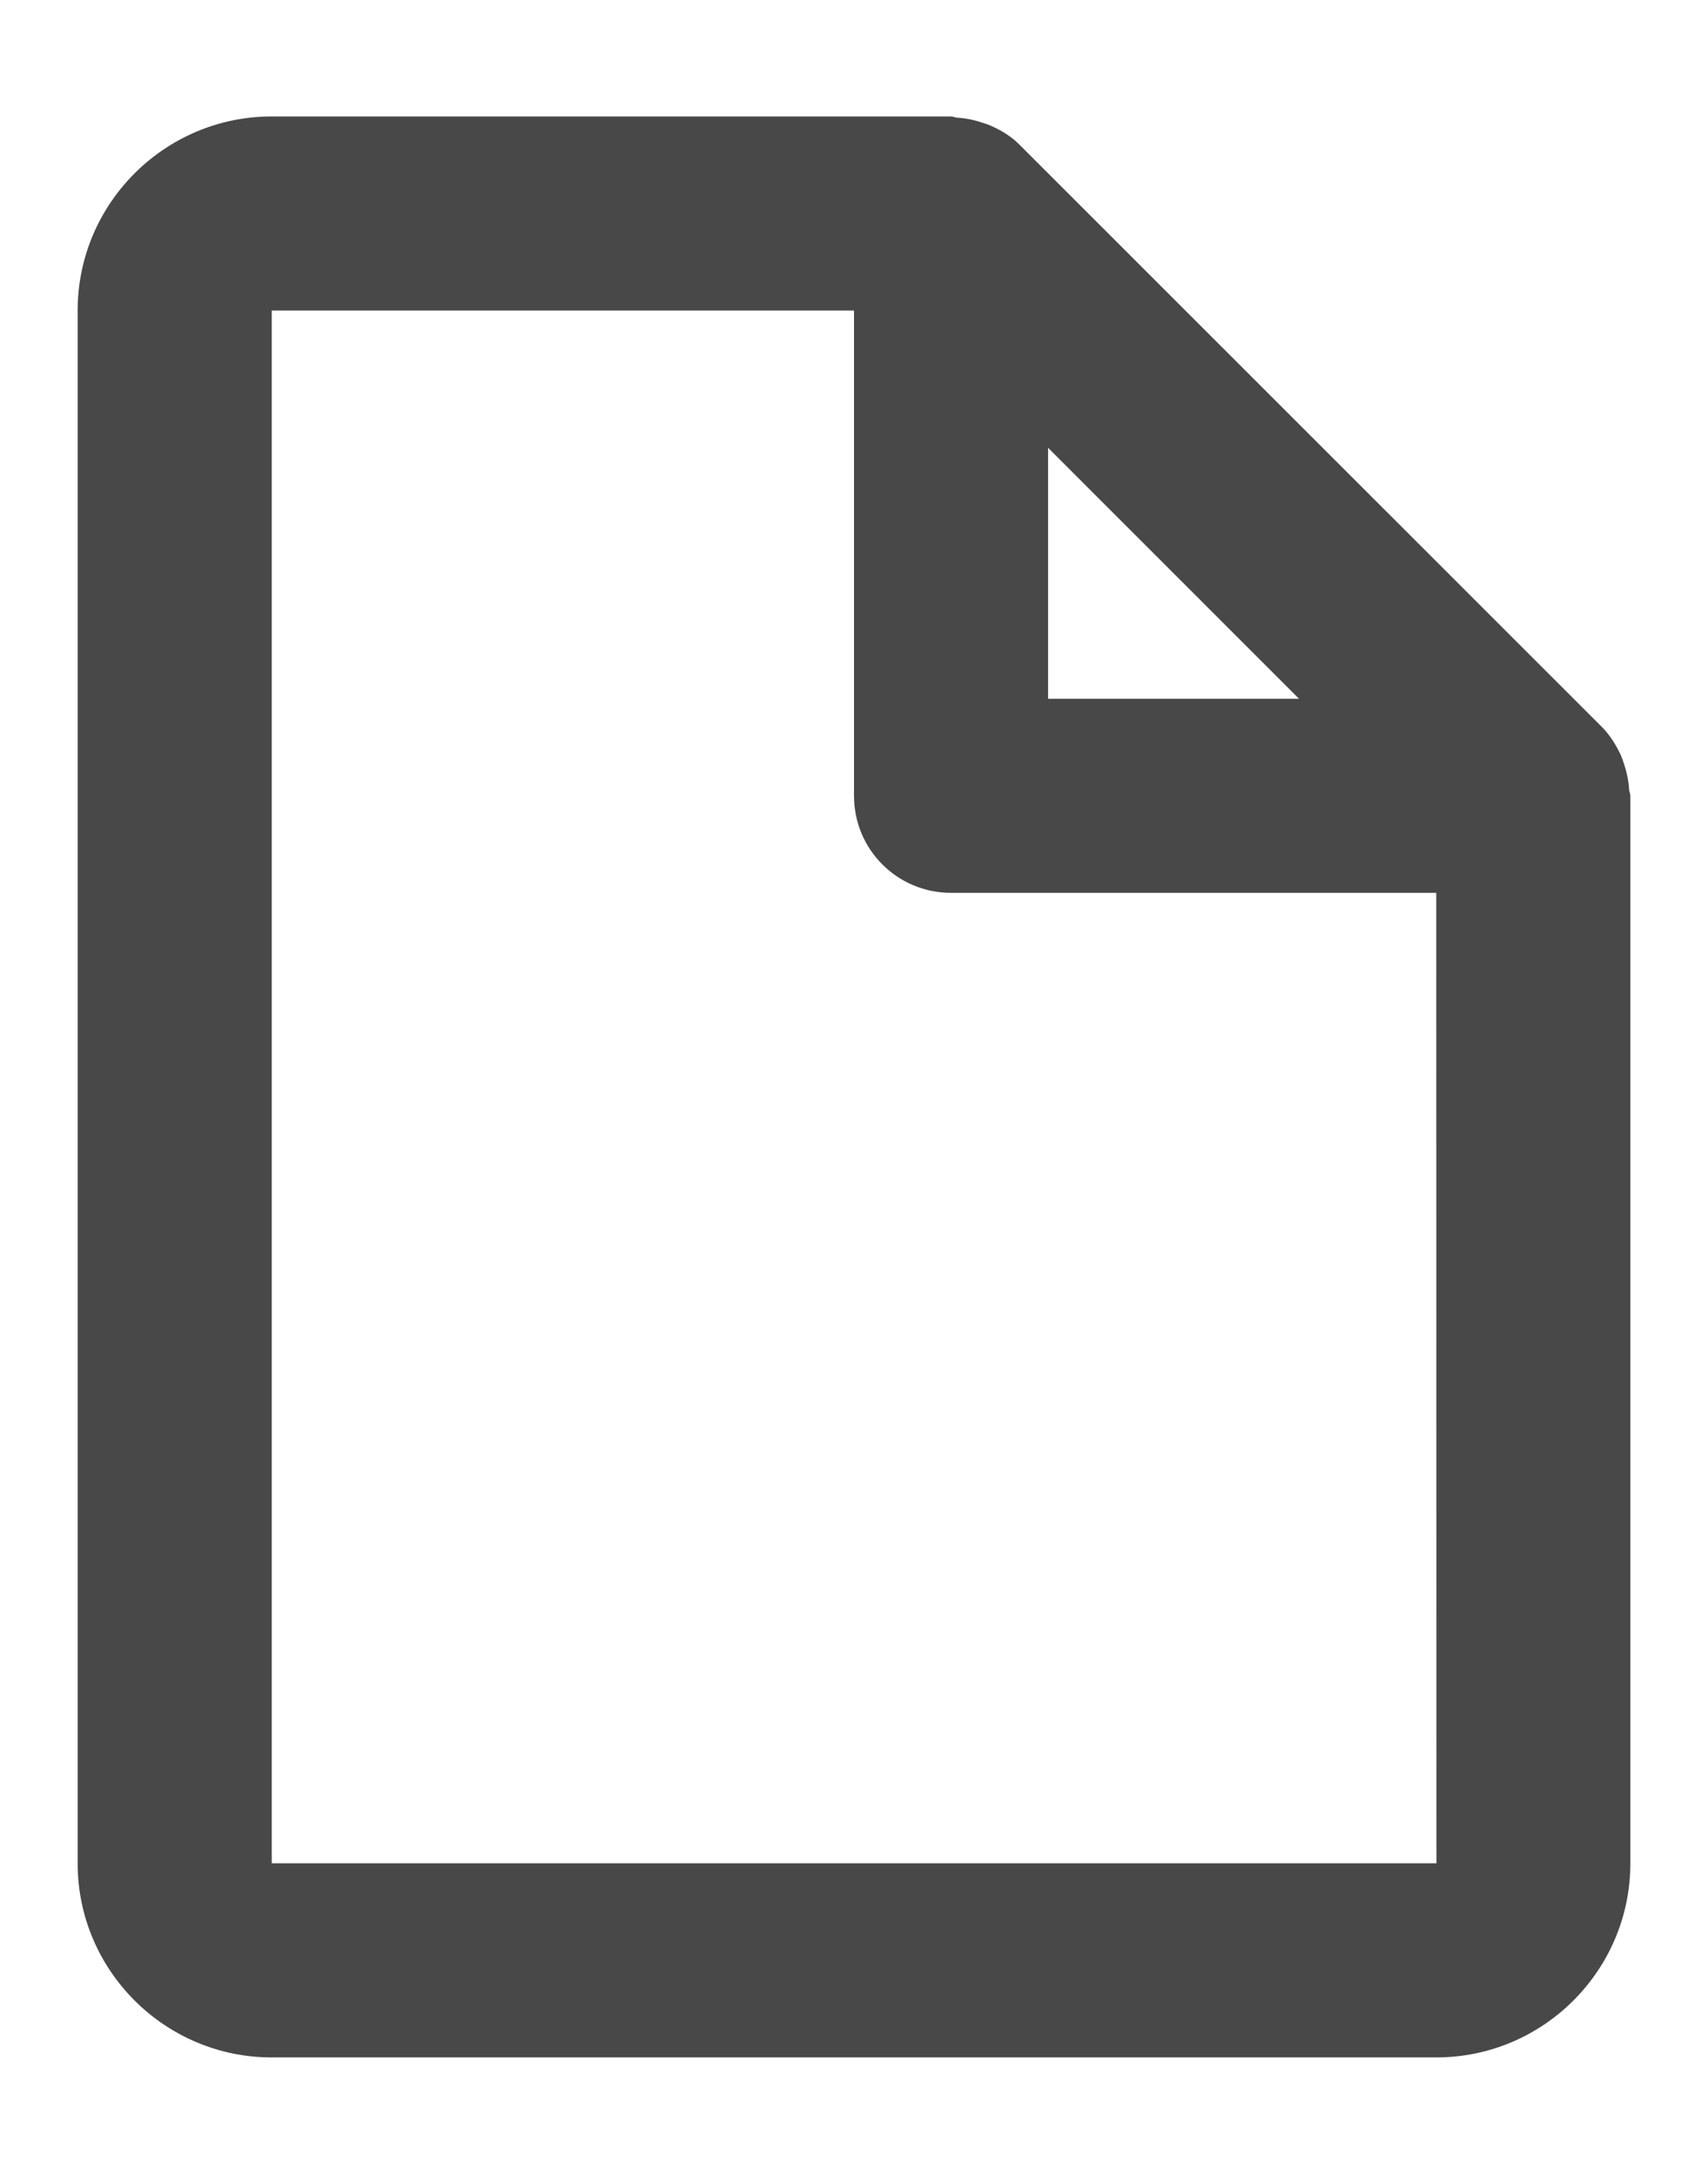 <svg width="11" height="14" viewBox="0 0 11 14" fill="none" xmlns="http://www.w3.org/2000/svg">
<path d="M10.461 4.925C10.454 4.905 10.448 4.886 10.44 4.866C10.409 4.8 10.371 4.737 10.318 4.683L6.567 0.933C6.514 0.879 6.451 0.841 6.384 0.811C6.366 0.802 6.346 0.797 6.326 0.79C6.273 0.772 6.219 0.761 6.164 0.758C6.15 0.757 6.138 0.75 6.125 0.75H1.75C1.061 0.75 0.5 1.311 0.5 2V12C0.5 12.689 1.061 13.25 1.75 13.25H9.25C9.939 13.25 10.5 12.689 10.5 12V5.125C10.5 5.112 10.493 5.1 10.492 5.086C10.489 5.031 10.478 4.978 10.461 4.925ZM8.366 4.5H6.75V2.884L8.366 4.5ZM1.75 12V2H5.5V5.125C5.5 5.471 5.779 5.75 6.125 5.75H9.25L9.251 12H1.75Z" fill="#484848"/>
</svg>
